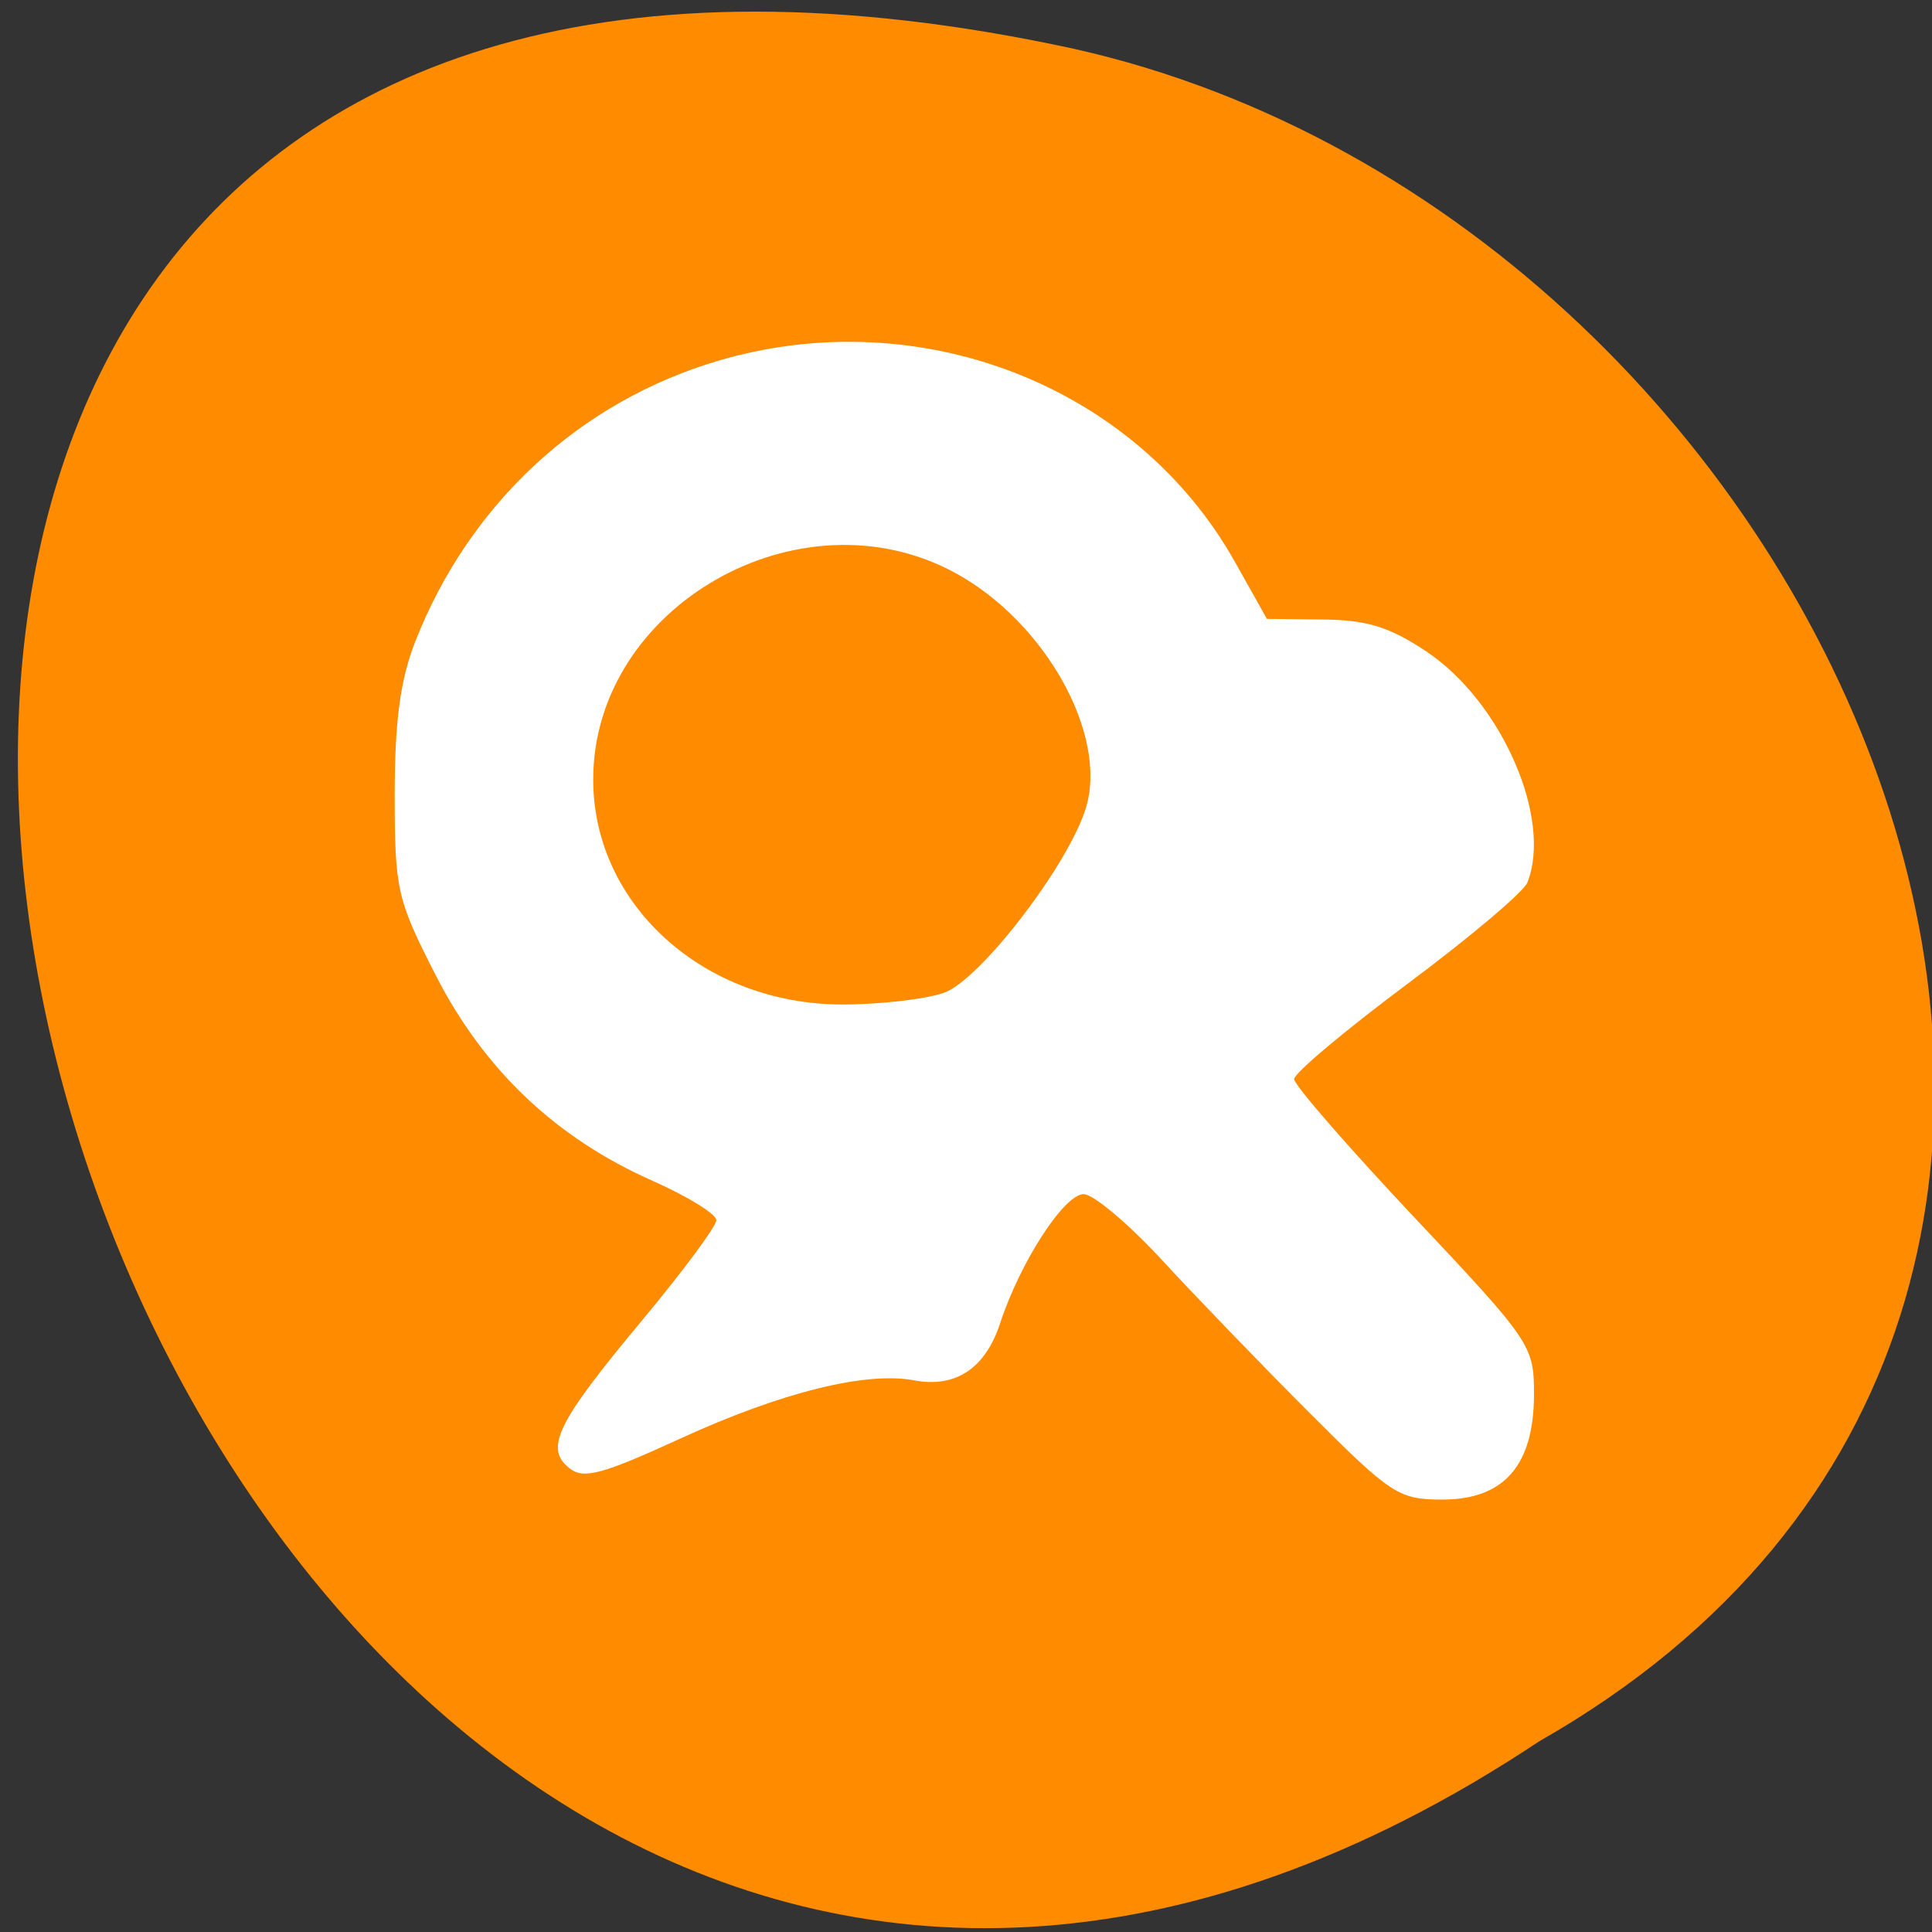 <svg xmlns="http://www.w3.org/2000/svg" viewBox="0 0 256 256"><rect x="0" y="0" width="256" height="256" fill="#333333" stroke="none"/><g transform="matrix(1 0 0 0.992 -0.082 -788.45)"><g transform="matrix(0 1 0.992 0 -787.54 796.36)" style="fill:#ff8c00;color:#000"><path d="m 231.03 999.59 c 127.95 -192.46 -280.09 -311 -226.07 -62.2 23.02 102.82 167.39 165.22 226.07 62.2 z"/><path d="m 125.83 850.43 c -0.138 0.002 -0.279 0.014 -0.417 0.028 -1.45 0.051 -2.847 0.732 -3.584 1.722 l -20.864 28.642 l -20.891 28.67 c -0.755 1.048 -0.737 2.401 0.028 3.445 0.765 1.044 2.254 1.721 3.778 1.722 h 23.25 v 65.17 c 0 4.36 3.53 7.862 7.89 7.862 h 10.862 v -137.27 c -0.018 -0.001 -0.037 0.001 -0.055 0 z"/></g><path d="m 173.58 983.51 c -6.322 -6.384 -15.11 -15.564 -19.536 -20.4 -4.423 -4.836 -9.09 -8.793 -10.37 -8.793 -2.584 0 -8.418 9.08 -11.07 17.245 -1.967 6.04 -5.893 8.668 -11.402 7.625 -6.377 -1.208 -17.605 1.602 -30.85 7.721 -10.565 4.881 -12.954 5.525 -14.84 4 -3.298 -2.666 -1.638 -6.074 9.567 -19.632 5.456 -6.603 9.921 -12.672 9.921 -13.486 0 -0.815 -3.825 -3.191 -8.5 -5.281 -12.762 -5.705 -22.268 -14.796 -28.677 -27.423 -5.143 -10.133 -5.44 -11.454 -5.44 -24.16 0 -9.794 0.744 -15.348 2.743 -20.474 7.179 -18.407 21.802 -32.03 40.22 -37.484 26.681 -7.893 55.29 3.371 68.39 26.93 l 4.214 7.576 l 7.464 0.085 c 5.855 0.067 8.813 0.996 13.724 4.311 9.936 6.709 16.681 22.319 13.324 30.839 -0.485 1.231 -7.636 7.316 -15.891 13.522 -8.255 6.206 -15.01 11.928 -15.01 12.715 0 0.787 7.151 9.08 15.891 18.434 15.527 16.615 15.891 17.16 15.891 23.662 0 9.482 -3.957 14.07 -12.13 14.07 -5.798 0 -6.779 -0.645 -17.634 -11.607 z m -48.49 -56.06 c 4.796 -1.628 16.667 -17.213 18.908 -24.822 2.875 -9.764 -5.445 -24.769 -17.355 -31.3 -20.569 -11.281 -47.957 4.49 -47.957 27.616 0 16.711 14.664 30.04 33.04 30.04 4.859 0 10.872 -0.692 13.362 -1.537 z" style="fill:#fff"/></g></svg>